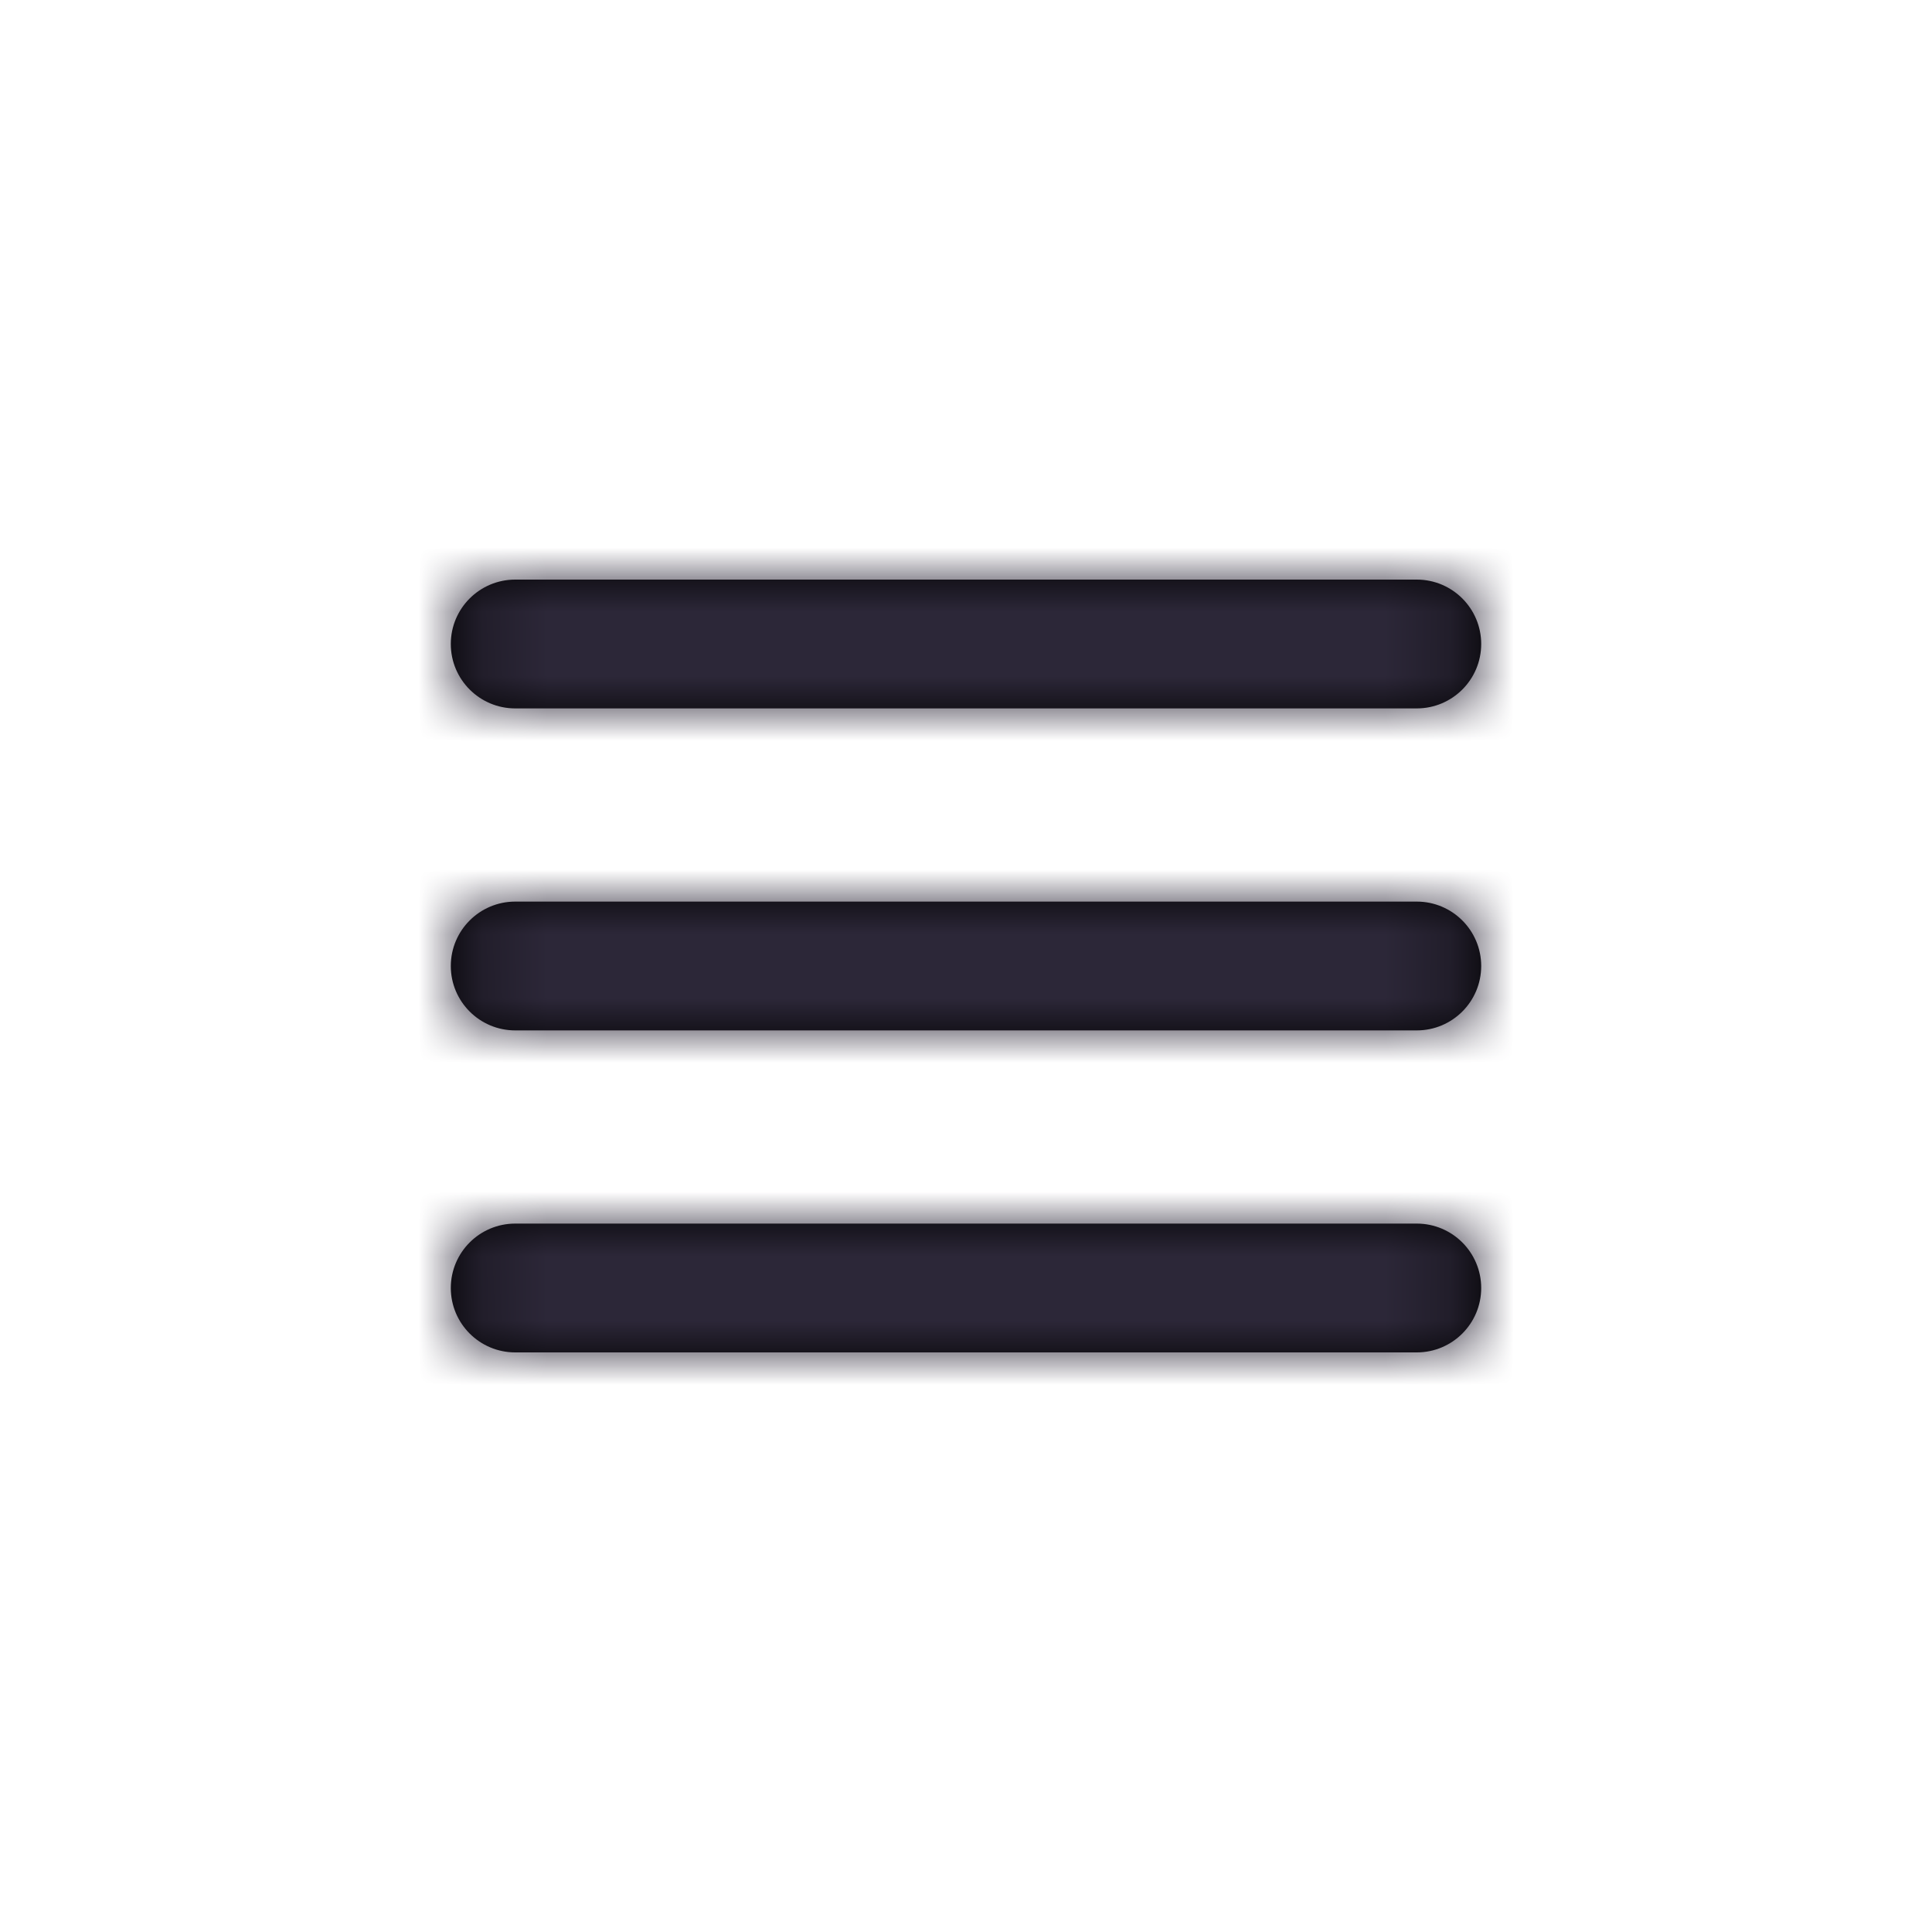 <svg width="30" height="30" viewBox="0 0 30 30" fill="none" xmlns="http://www.w3.org/2000/svg">
<path fill-rule="evenodd" clip-rule="evenodd" d="M7 10C7 9.448 7.448 9 8 9H22C22.552 9 23 9.448 23 10C23 10.552 22.552 11 22 11H8C7.448 11 7 10.552 7 10ZM7 15C7 14.448 7.448 14 8 14H22C22.552 14 23 14.448 23 15C23 15.552 22.552 16 22 16H8C7.448 16 7 15.552 7 15ZM8 19C7.448 19 7 19.448 7 20C7 20.552 7.448 21 8 21H22C22.552 21 23 20.552 23 20C23 19.448 22.552 19 22 19H8Z" fill="black"/>
<mask id="mask0_14410_5518" style="mask-type:luminance" maskUnits="userSpaceOnUse" x="7" y="9" width="16" height="12">
<path fill-rule="evenodd" clip-rule="evenodd" d="M7 10C7 9.448 7.448 9 8 9H22C22.552 9 23 9.448 23 10C23 10.552 22.552 11 22 11H8C7.448 11 7 10.552 7 10ZM7 15C7 14.448 7.448 14 8 14H22C22.552 14 23 14.448 23 15C23 15.552 22.552 16 22 16H8C7.448 16 7 15.552 7 15ZM8 19C7.448 19 7 19.448 7 20C7 20.552 7.448 21 8 21H22C22.552 21 23 20.552 23 20C23 19.448 22.552 19 22 19H8Z" fill="white"/>
</mask>
<g mask="url(#mask0_14410_5518)">
<rect width="30" height="30" fill="#2C2738"/>
</g>
</svg>
